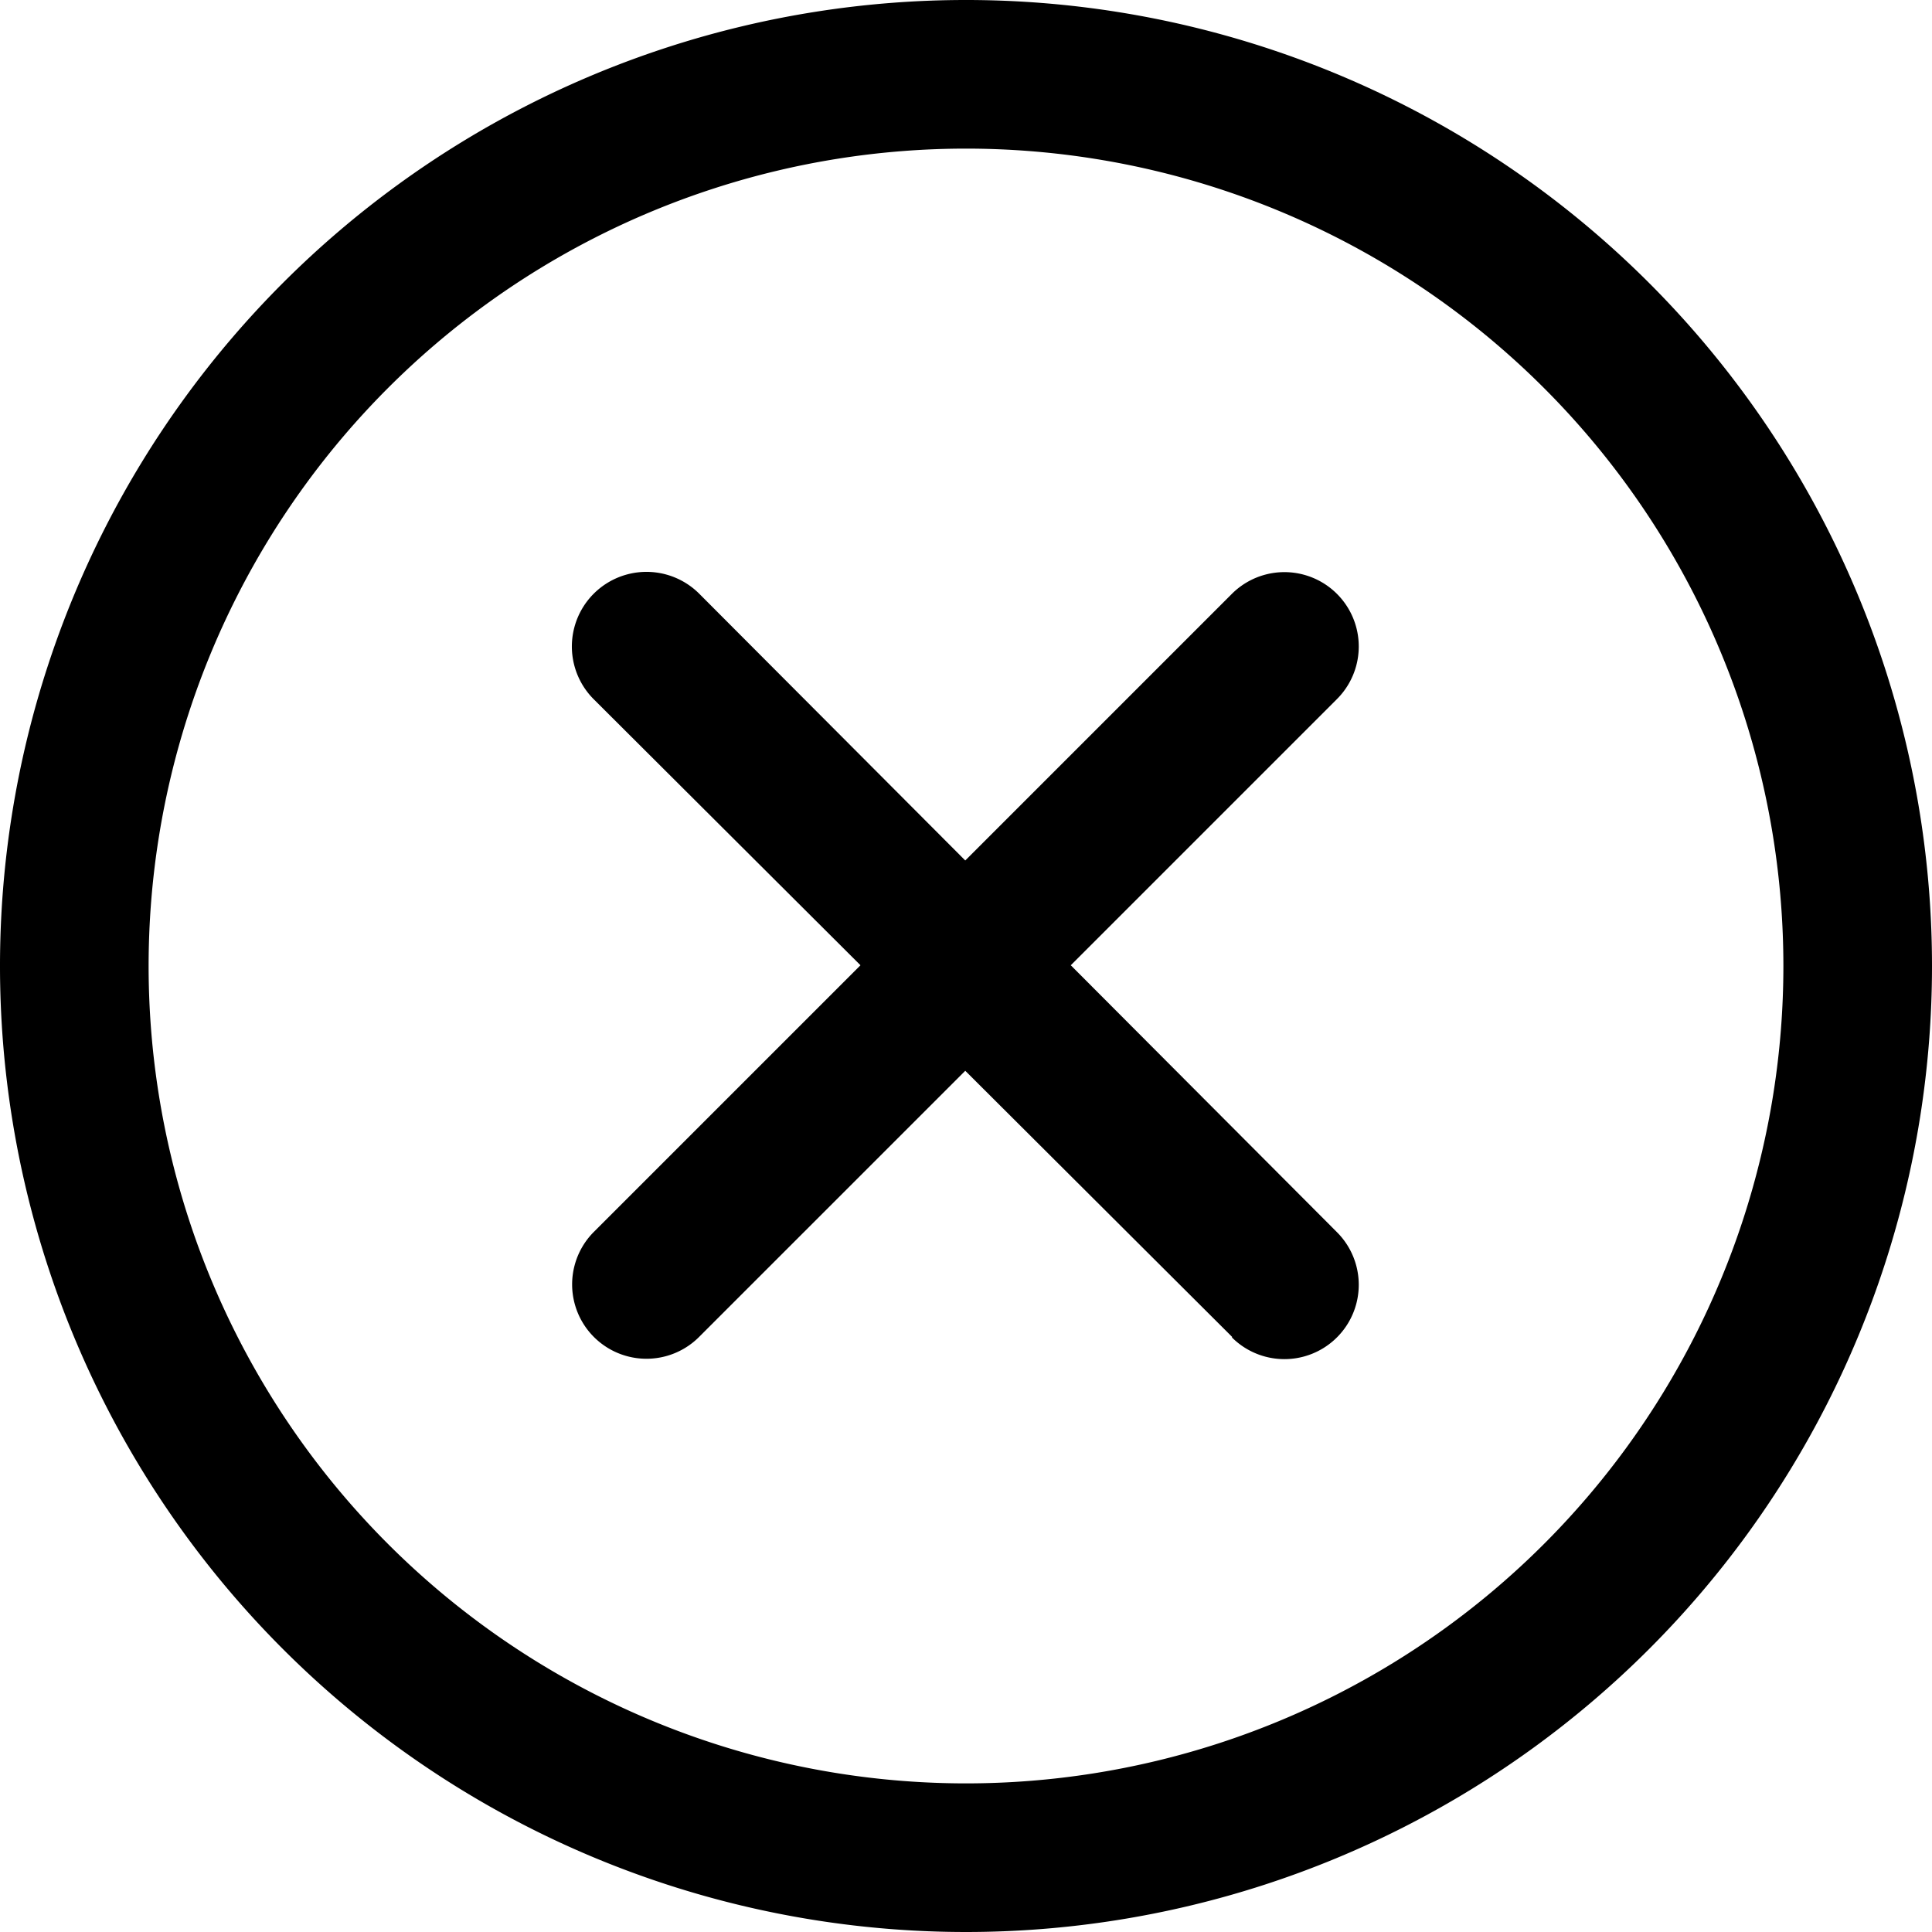 <svg xmlns="http://www.w3.org/2000/svg" fill="none" viewBox="0 0 26 26">
  <path stroke="#000" stroke-linecap="round" stroke-linejoin="round" stroke-width="2" d="M25 13a12 12 0 11-24 0 12 12 0 0124 0z"/>
  <path fill="#000" fill-rule="evenodd" d="M16.58 18a1 1 0 101.41-1.42l-3.58-3.59 3.58-3.58a1 1 0 00-1.41-1.42l-3.59 3.59-3.58-3.59a1 1 0 00-1.42 1.42l3.59 3.58-3.59 3.59a1 1 0 101.42 1.41l3.58-3.58 3.59 3.58z" clip-rule="evenodd"/>
</svg>